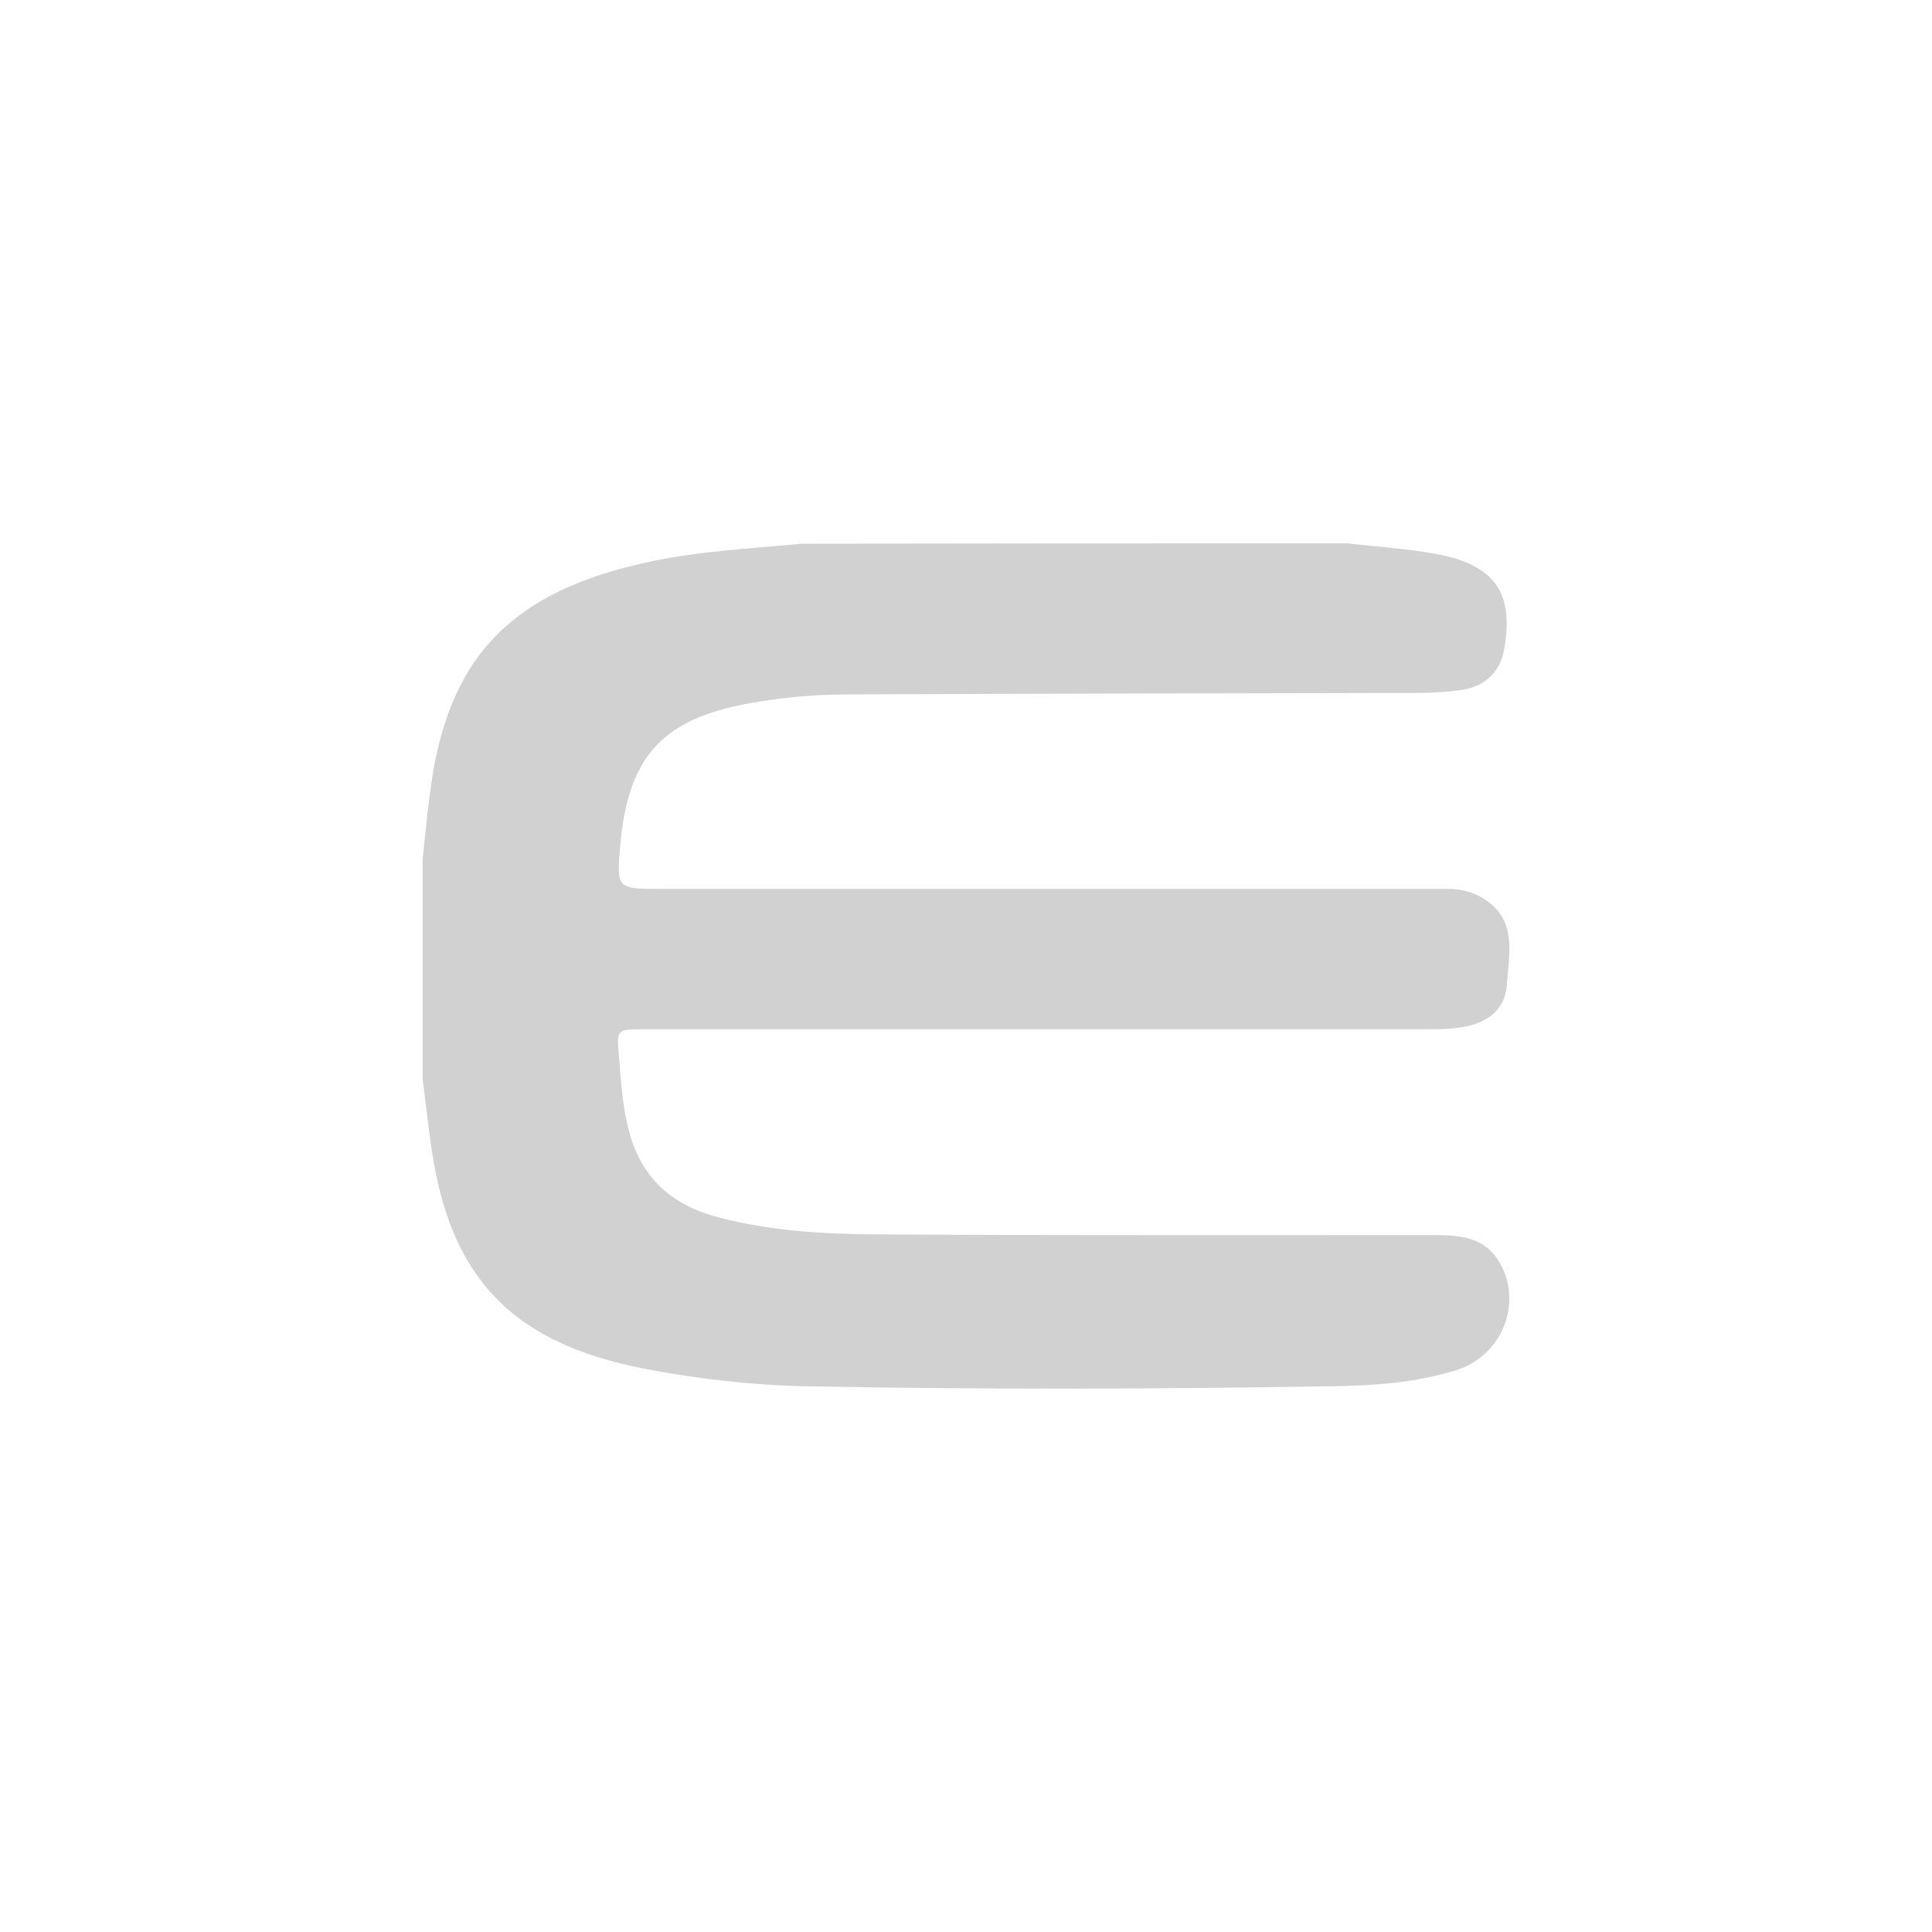 <?xml version="1.0" encoding="utf-8"?>
<svg fill="#d1d1d1" height="32" viewBox="0 0 32 32" width="32" xmlns="http://www.w3.org/2000/svg">
  <path d="M 22.313 9 C 19.291 9 16.27 9 13.261 9.006 C 12.431 9.088 11.589 9.126 10.766 9.303 C 8.448 9.794 7.395 10.903 7.119 13.16 C 7.072 13.513 7.039 13.872 7 14.231 L 7 17.867 C 7.06 18.327 7.105 18.794 7.184 19.254 C 7.534 21.246 8.567 22.254 10.641 22.664 C 11.523 22.834 12.418 22.941 13.314 22.96 C 16.224 23.017 19.134 23.01 22.044 22.96 C 22.741 22.953 23.446 22.903 24.117 22.695 C 24.901 22.455 25.25 21.523 24.802 20.855 C 24.572 20.508 24.202 20.458 23.808 20.458 C 20.707 20.458 17.613 20.464 14.512 20.445 C 13.623 20.439 12.734 20.388 11.872 20.155 C 11.095 19.947 10.614 19.481 10.417 18.731 C 10.312 18.328 10.285 17.918 10.252 17.501 C 10.212 17.048 10.206 17.048 10.687 17.048 L 23.677 17.048 C 23.86 17.048 24.051 17.042 24.236 17.01 C 24.676 16.928 24.934 16.702 24.96 16.292 C 24.993 15.782 25.138 15.227 24.558 14.874 C 24.384 14.773 24.186 14.721 23.985 14.723 L 10.957 14.723 C 10.213 14.723 10.213 14.723 10.272 14.01 C 10.404 12.492 10.996 11.868 12.57 11.622 C 13.04 11.544 13.516 11.504 13.992 11.502 C 17.165 11.489 20.345 11.483 23.518 11.477 C 23.752 11.476 23.985 11.46 24.216 11.427 C 24.604 11.363 24.848 11.13 24.914 10.752 C 25.078 9.819 24.762 9.359 23.794 9.176 C 23.307 9.088 22.807 9.056 22.314 9 L 22.313 9 Z"/>
</svg>
